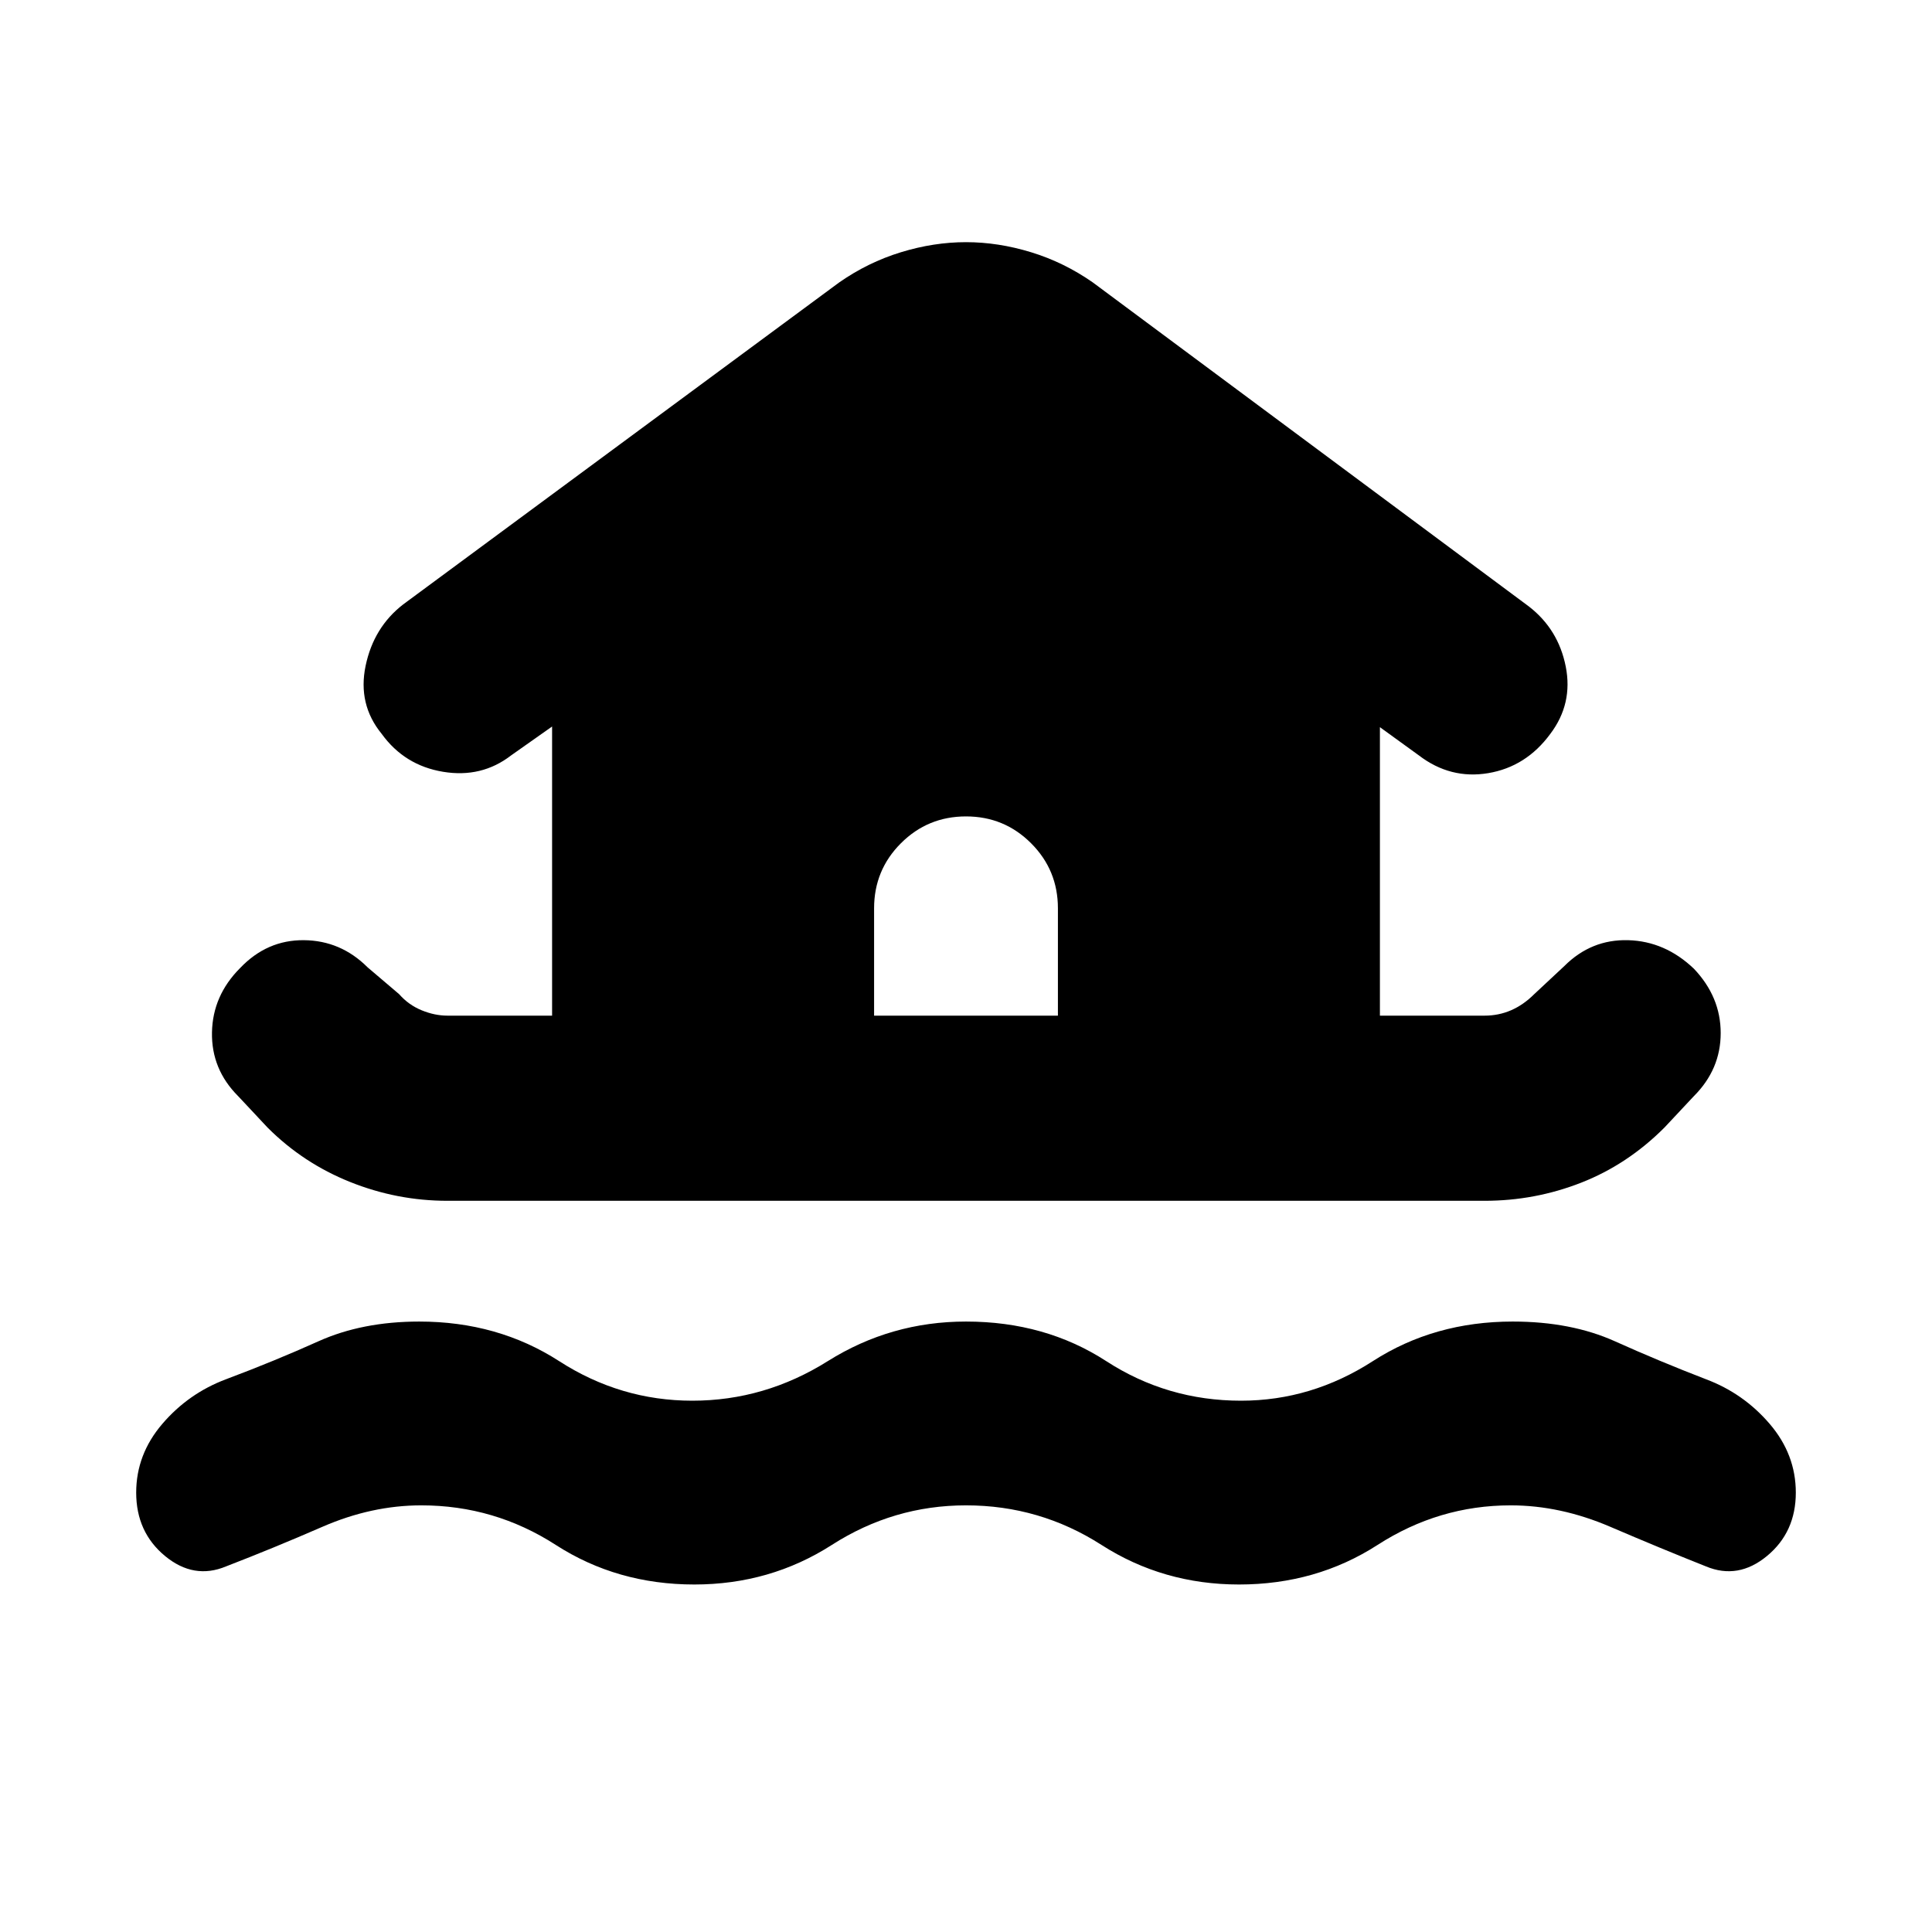 <svg xmlns="http://www.w3.org/2000/svg" height="40" viewBox="0 -960 960 960" width="40"><path d="M480-212q-36 0-66.67 19.67-30.66 19.66-68.33 19.66-38.33 0-68.83-19.66Q245.67-212 209.33-212q-24.66 0-49.16 10.67-24.5 10.66-47.84 19.66-16 6.67-30.33-5.16-14.33-11.84-14.33-31.5 0-19 13-34.17 13-15.17 31.66-22.17 24-9 45.84-18.83 21.83-9.83 50.16-9.83 39 0 69.5 19.66Q308.33-264 344-264q36 0 67.33-19.67 31.34-19.66 68.67-19.66 39.33 0 69.67 19.66Q580-264 616.67-264q35 0 65.5-19.67 30.5-19.66 69.5-19.66 29 0 50.83 9.83t45.17 18.83q18.66 7 31.66 22.17 13 15.17 13 34.17 0 19.66-14.33 31.5-14.33 11.83-30.33 5.16-22.67-9-47.5-19.66Q775.33-212 750.67-212q-35.67 0-66.17 19.67-30.5 19.66-68.83 19.66-37.67 0-68.34-19.66Q516.67-212 480-212ZM222.33-363.33q-25 0-48.33-9.34-23.33-9.33-41-27l-14.67-15.66q-13.33-13.34-13-31.67.34-18.33 14-32 13.34-14 31.67-13.83 18.33.16 31.67 13.5L198.33-466q4.67 5.33 11.17 8t12.83 2.67h52V-599L254-584.67q-14.67 11.34-33.83 8.17-19.17-3.17-30.5-18.83-12-14.67-8-33.84 4-19.16 18.66-30.5l216.67-160q14.33-10 30.67-15 16.33-5 32.33-5t32.33 5q16.34 5 30.67 15l216.67 161q14.66 11.34 18.33 29.84 3.67 18.5-7.67 33.5-12 16.33-30.83 19.5-18.83 3.16-34.5-8.84l-19.33-14v143.34h52q7 0 13.16-2.67 6.17-2.67 11.5-8l15-14q13.34-13.33 31.67-12.83 18.33.5 32.67 14.16 13.33 14 13.33 32t-13.33 31.34L827-399.67q-18.33 18.34-41.33 27.34t-48 9H222.33Zm303.34-92v-53.34q0-19-13.34-32.33Q499-554.33 480-554.33T447.67-541q-13.34 13.33-13.34 32.33v53.34h91.34Z"/></svg>